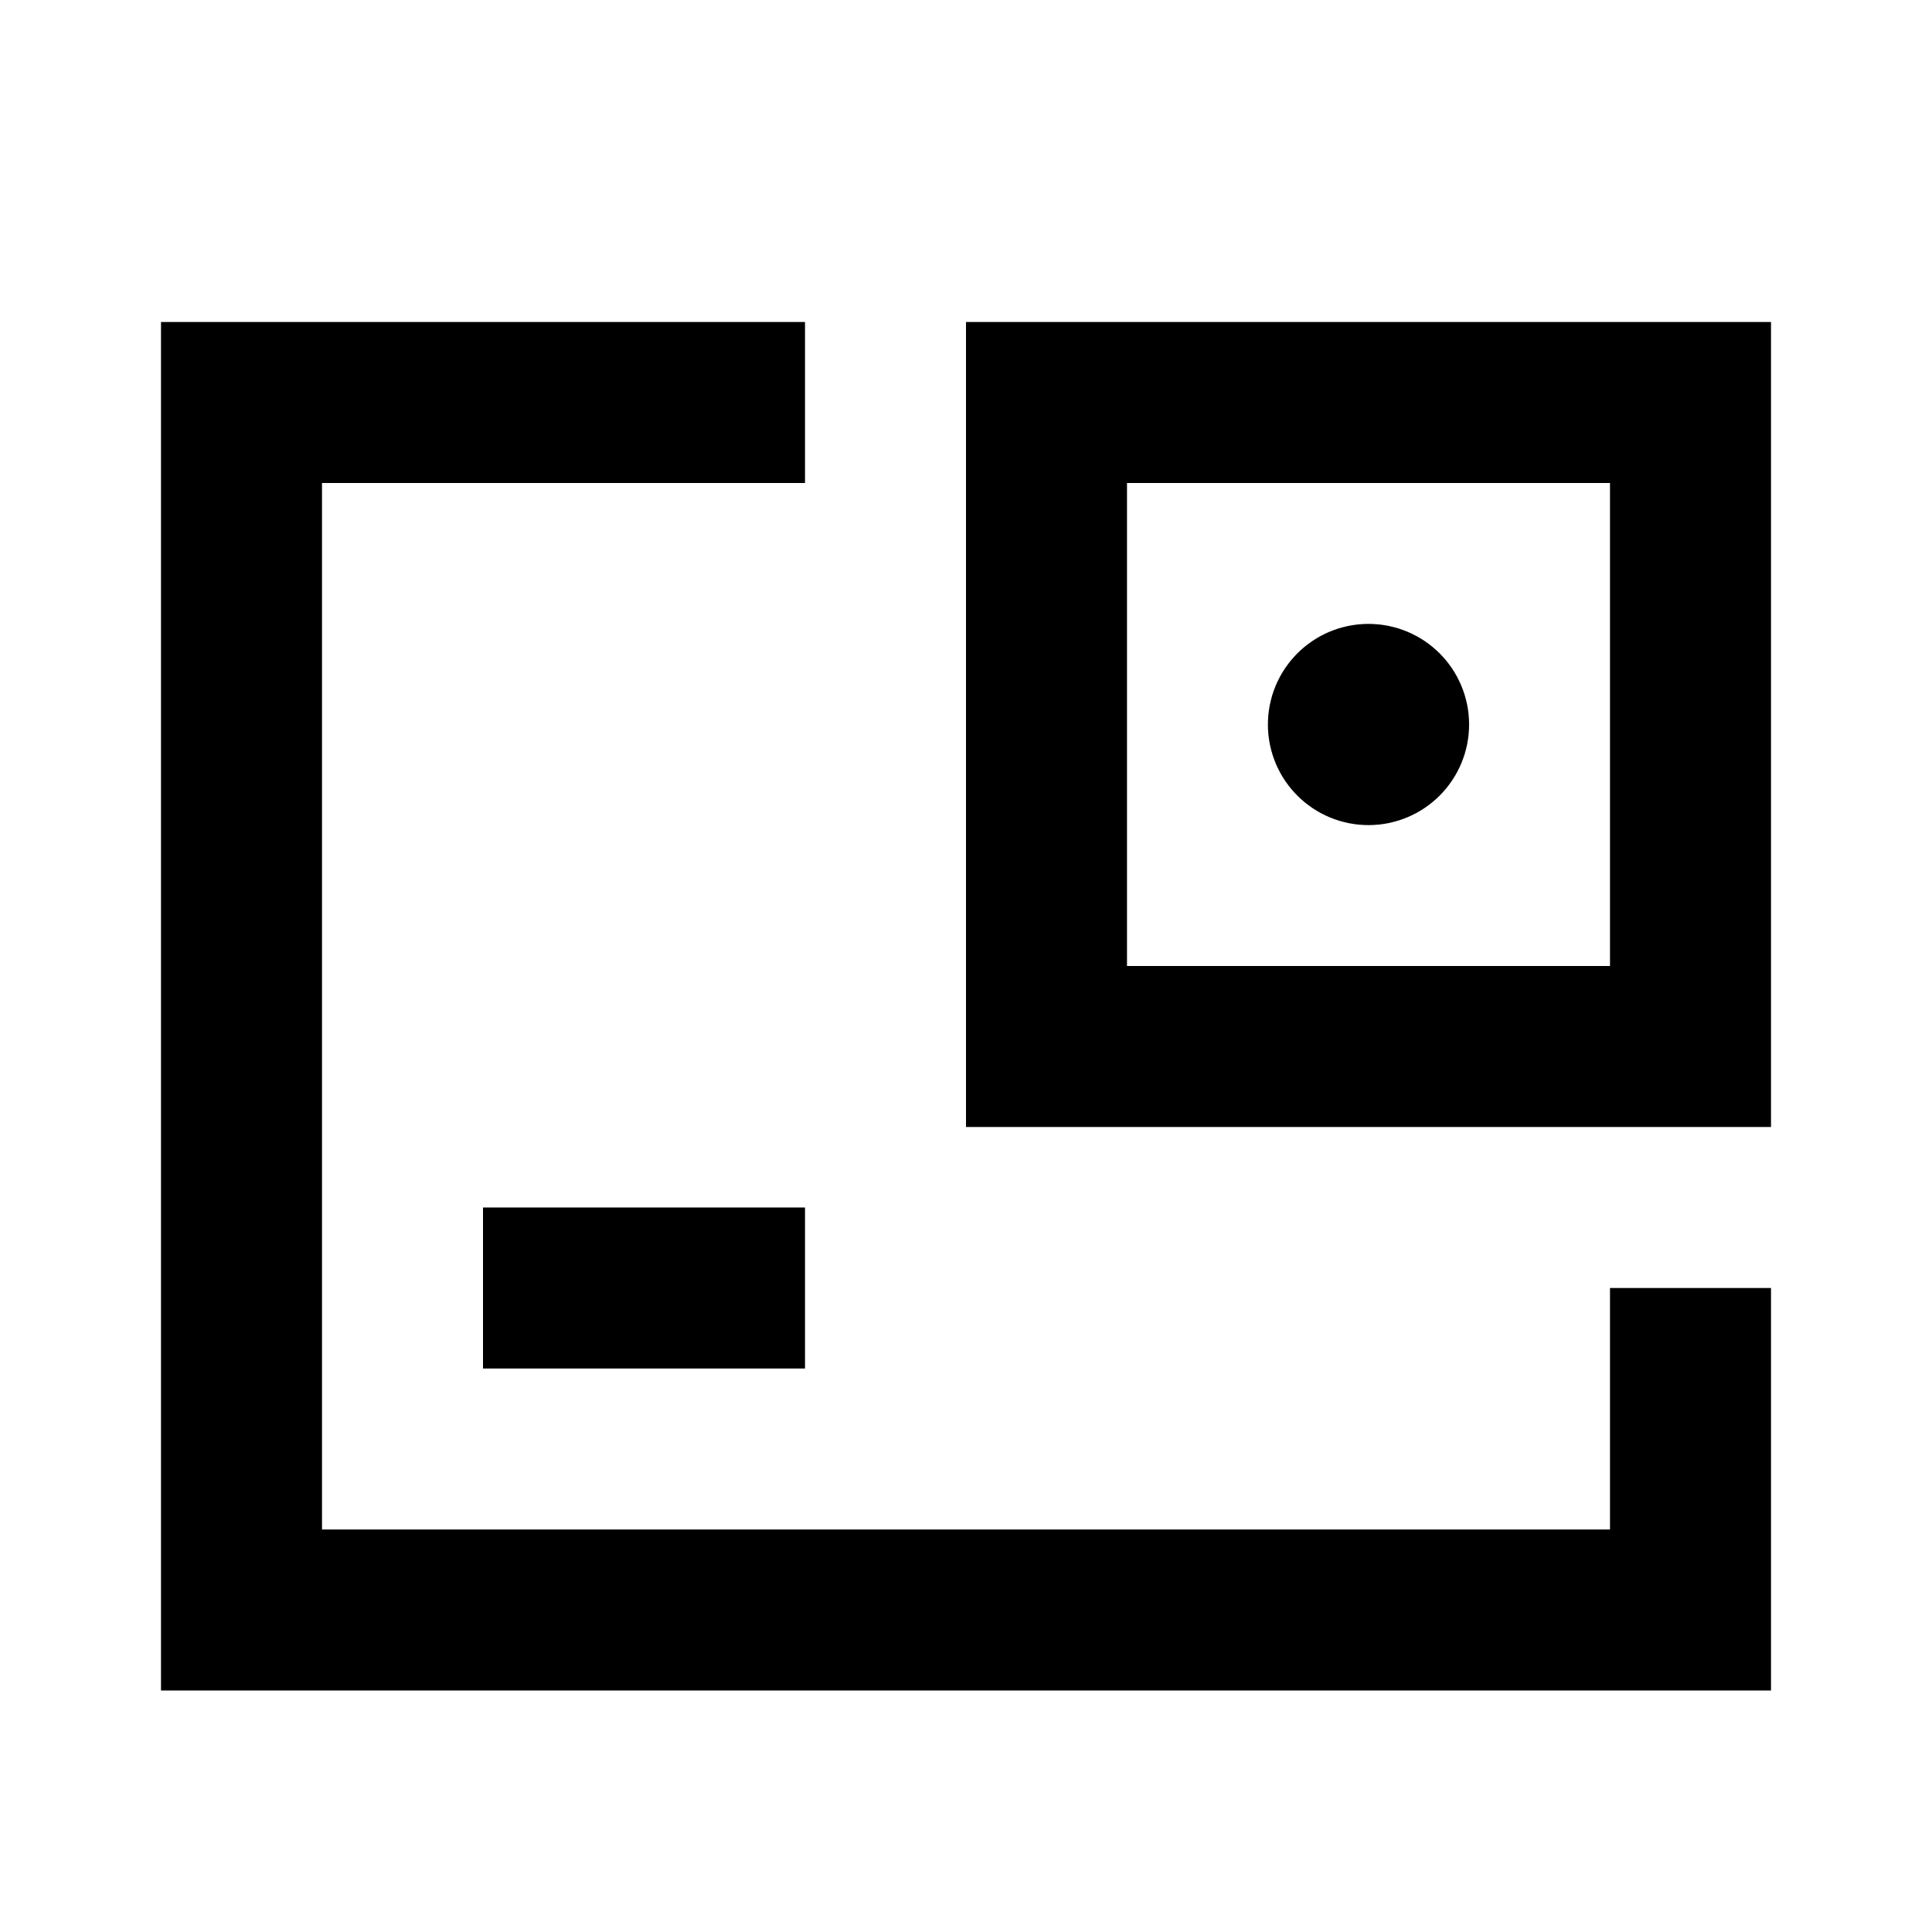 <svg width="24" height="24" viewBox="0 0 24 24" fill="none" xmlns="http://www.w3.org/2000/svg">
<path d="M7 16H9M9 5H3V20H21V17M13 5H21V13H13V5Z" stroke="black" stroke-width="2" stroke-linecap="square"/>
<path d="M17 9H17.01M17.25 9C17.25 9.138 17.138 9.25 17 9.25C16.862 9.25 16.75 9.138 16.75 9C16.75 8.862 16.862 8.75 17 8.75C17.138 8.75 17.25 8.862 17.25 9Z" stroke="black" stroke-width="2" stroke-linecap="round"/>
</svg>
